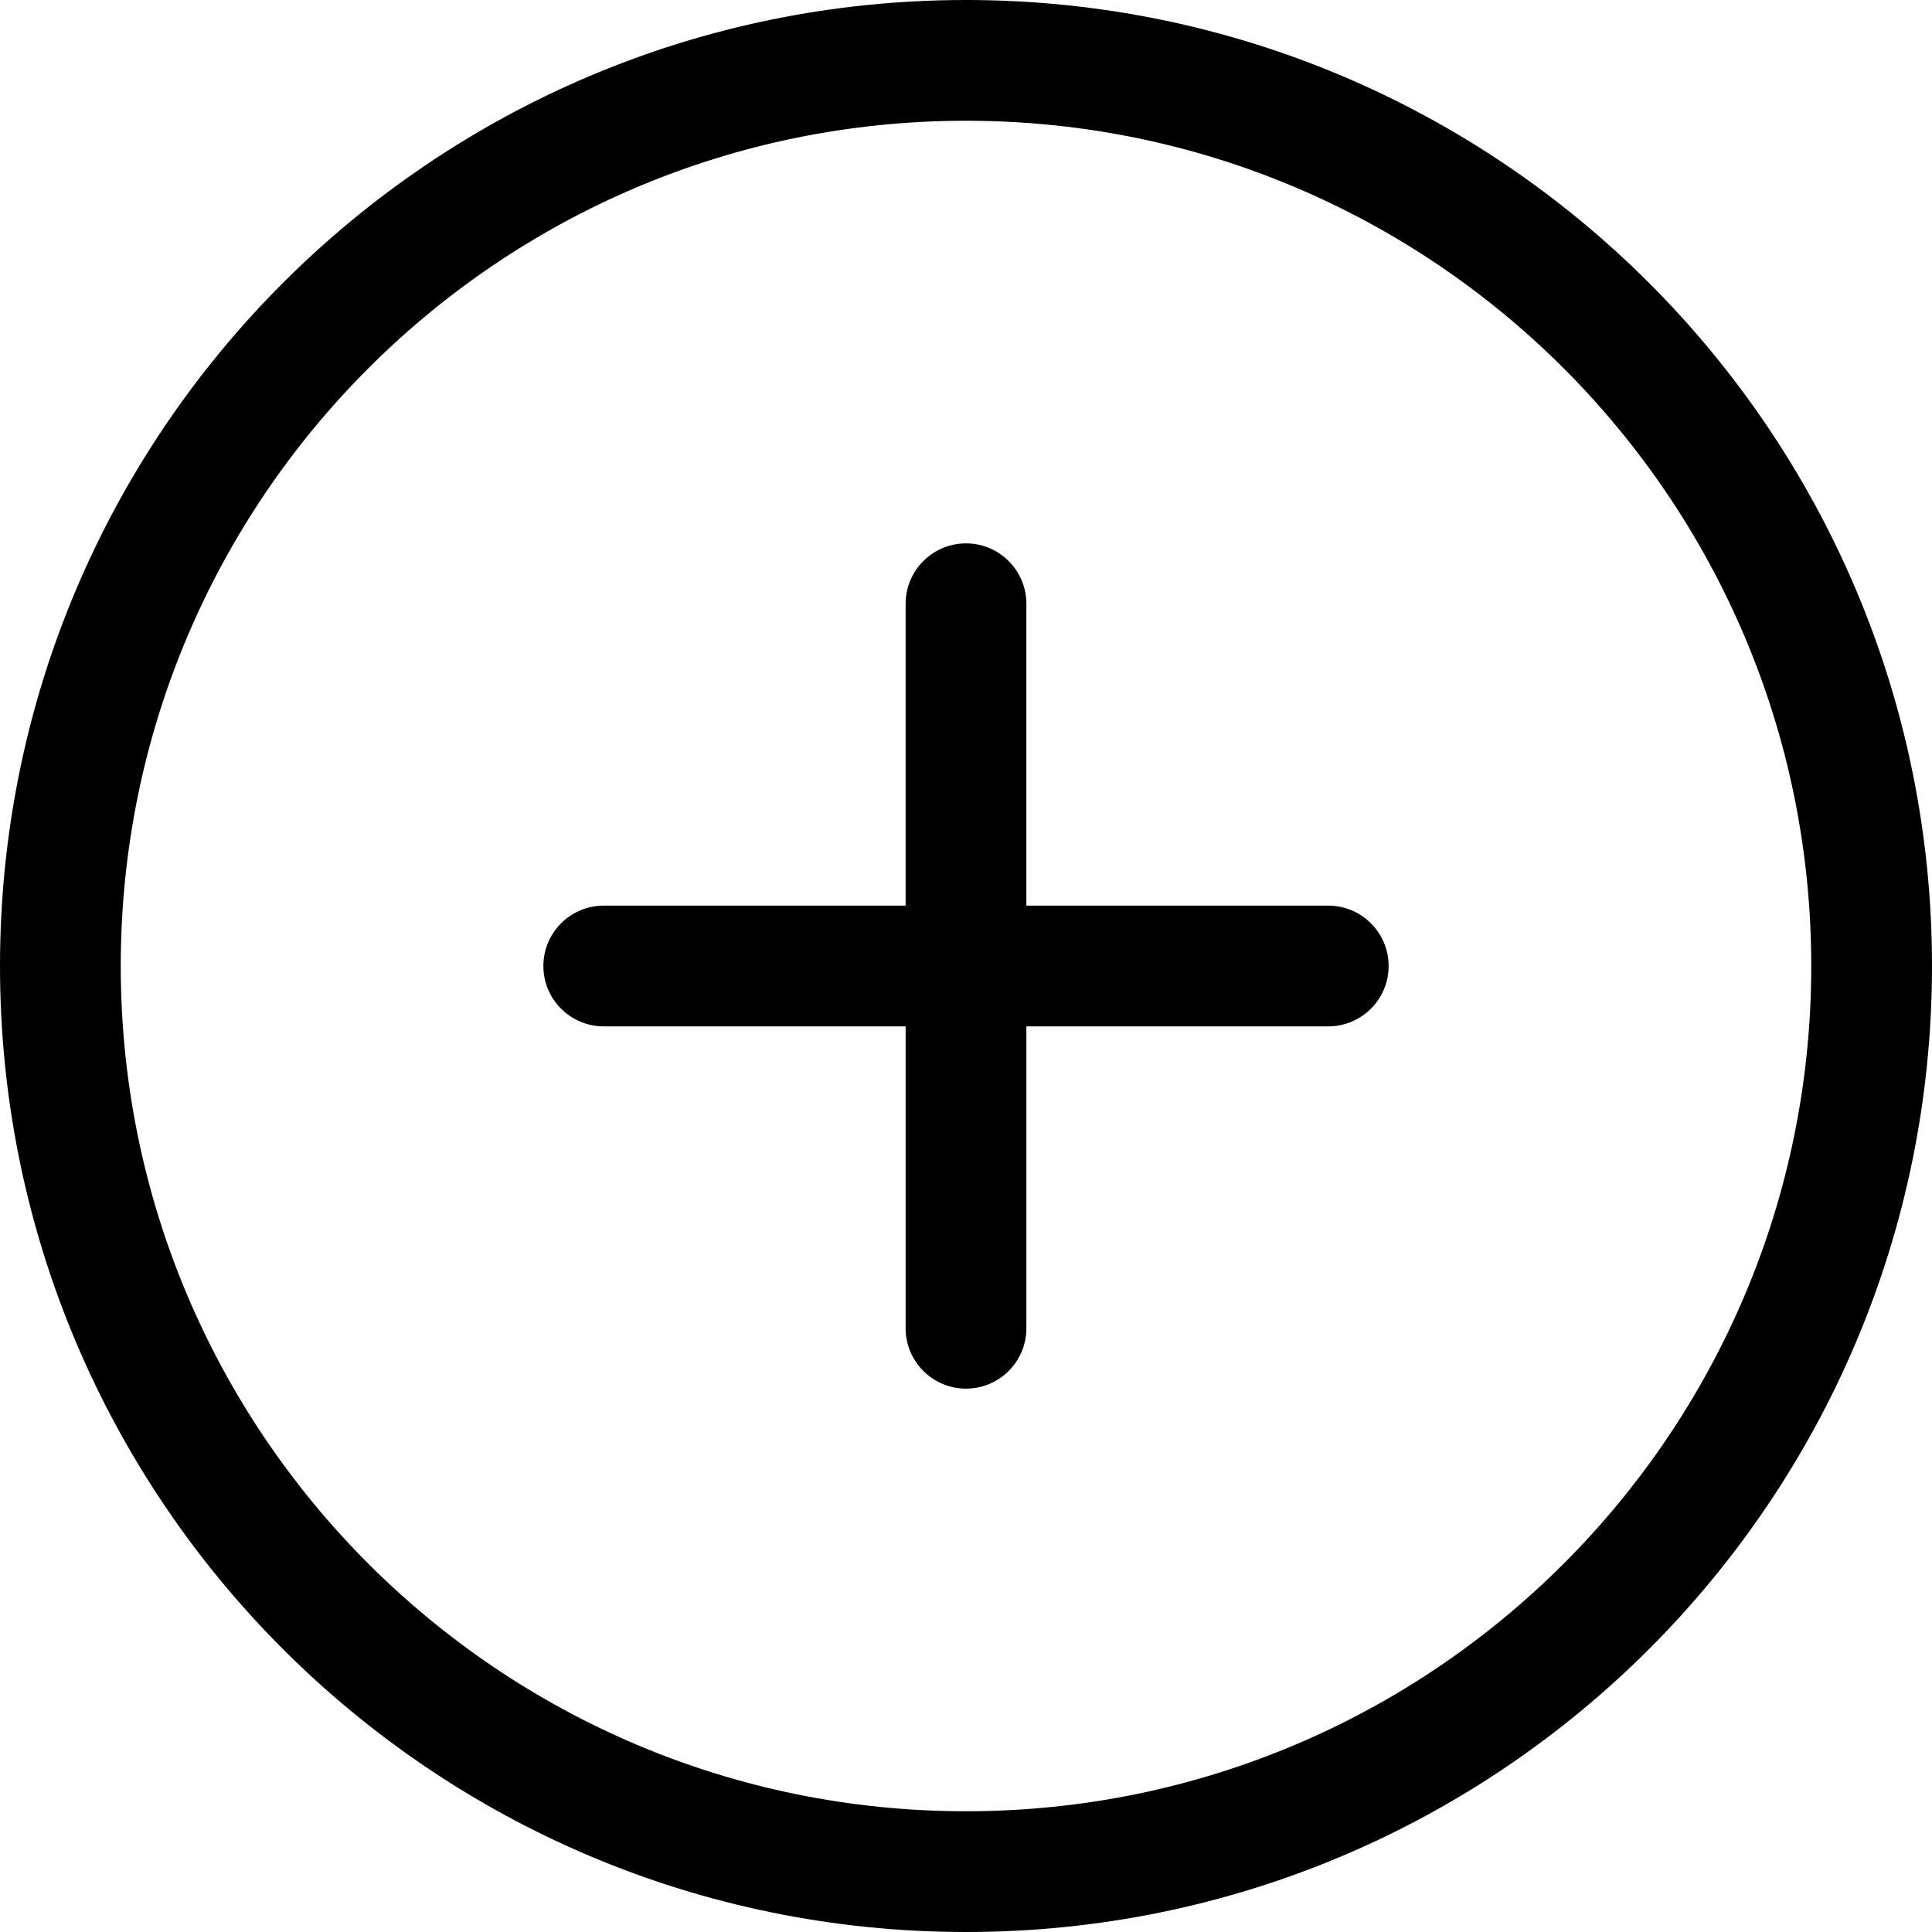 <?xml version="1.0" encoding="utf-8"?>
<!-- Generator: Adobe Illustrator 15.0.2, SVG Export Plug-In . SVG Version: 6.00 Build 0)  -->
<!DOCTYPE svg PUBLIC "-//W3C//DTD SVG 1.1//EN" "http://www.w3.org/Graphics/SVG/1.1/DTD/svg11.dtd">
<svg version="1.1" id="Layer_1" xmlns="http://www.w3.org/2000/svg" xmlns:xlink="http://www.w3.org/1999/xlink" x="0px" y="0px"
	 width="841.889px" height="841.891px" viewBox="0 0 841.889 841.891" enable-background="new 0 0 841.889 841.891"
	 xml:space="preserve">
<g id="_x38__2_">
	<g>
		<path d="M420.944,0C188.451,0,0,188.452,0,420.945s188.451,420.945,420.944,420.945s420.944-188.479,420.944-420.945
			S653.438,0,420.944,0z M420.944,789.272c-203.421,0-368.326-164.905-368.326-368.327S217.523,52.618,420.944,52.618
			c203.422,0,368.327,164.905,368.327,368.327S624.366,789.272,420.944,789.272z M578.799,394.637H447.254V263.091
			c0-14.522-11.787-26.309-26.31-26.309s-26.31,11.786-26.31,26.309v131.546H263.09c-14.522,0-26.309,11.786-26.309,26.309
			s11.786,26.309,26.309,26.309h131.545V578.8c0,14.522,11.787,26.309,26.31,26.309s26.31-11.786,26.31-26.309V447.254h131.545
			c14.522,0,26.309-11.786,26.309-26.309S593.321,394.637,578.799,394.637z"/>
	</g>
</g>
</svg>
